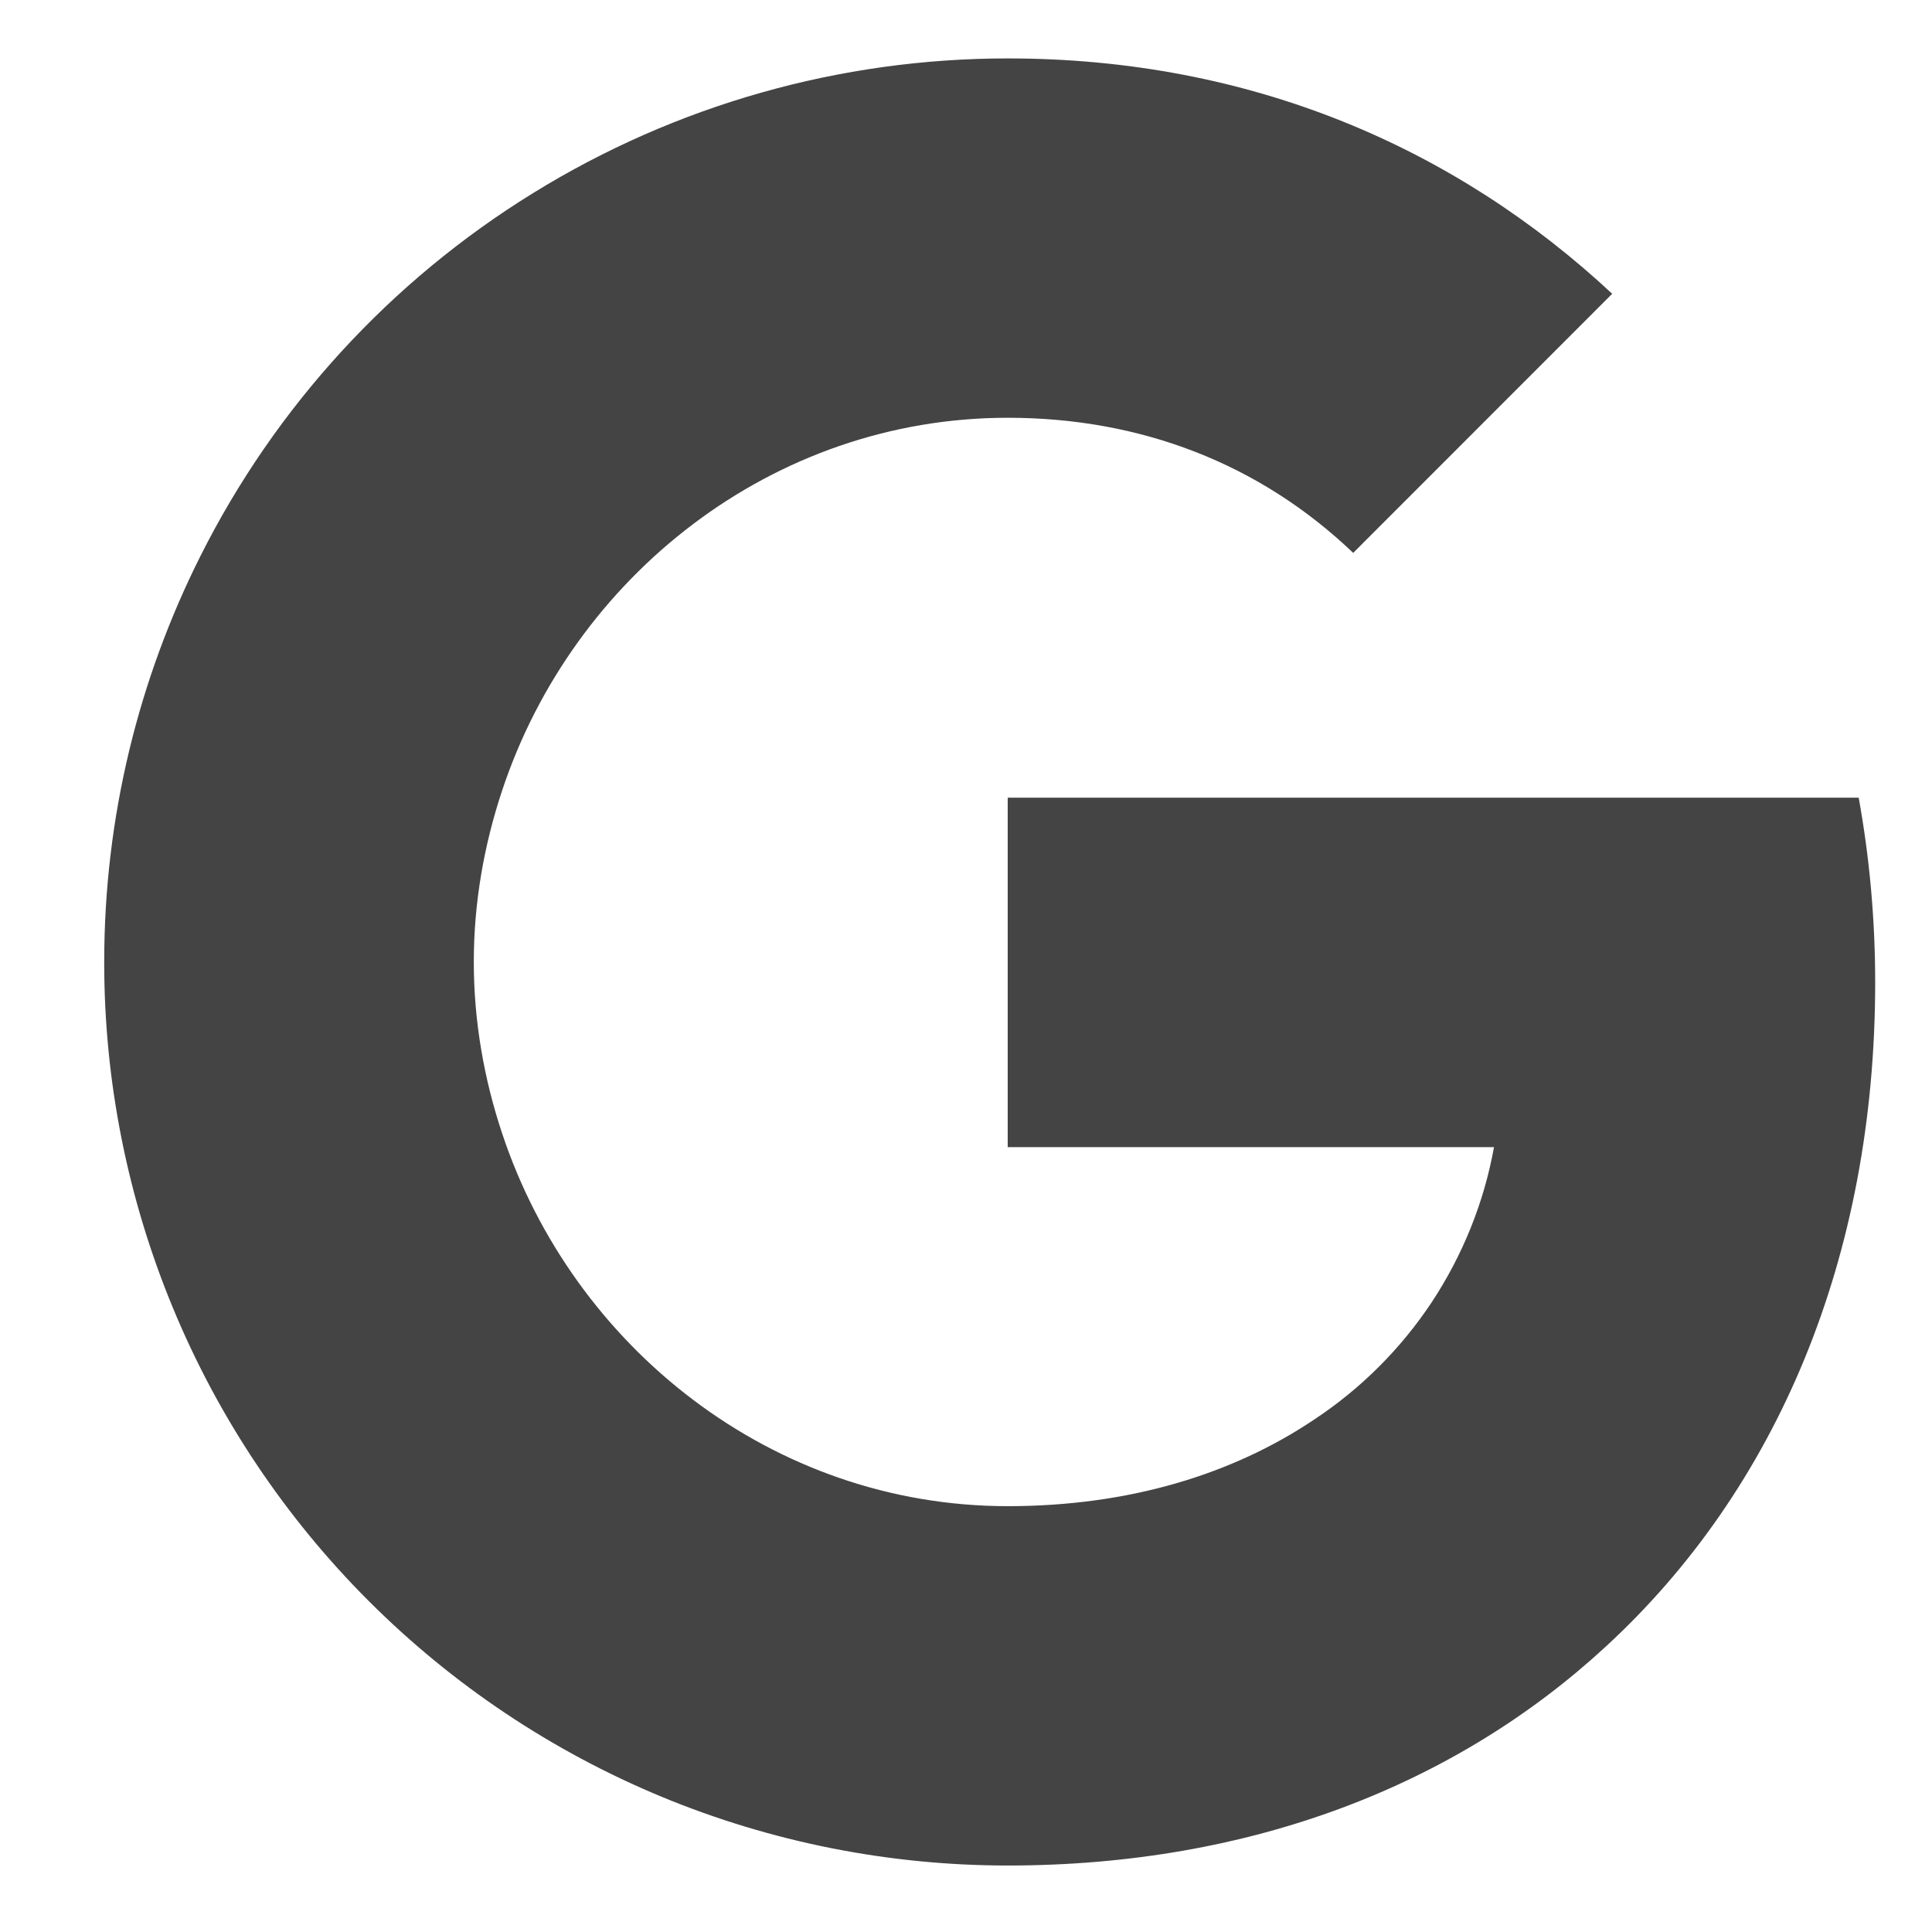 <svg width="17" height="17" viewBox="0 0 17 17" fill="none" xmlns="http://www.w3.org/2000/svg">
<path d="M1.763 4.894C2.424 3.577 3.439 2.47 4.694 1.697C5.948 0.923 7.393 0.514 8.867 0.514C11.01 0.514 12.81 1.302 14.186 2.585L11.907 4.865C11.082 4.077 10.034 3.676 8.867 3.676C6.796 3.676 5.043 5.075 4.419 6.954C4.26 7.431 4.169 7.94 4.169 8.464C4.169 8.989 4.26 9.498 4.419 9.975C5.044 11.854 6.796 13.253 8.867 13.253C9.937 13.253 10.847 12.971 11.559 12.494C11.972 12.222 12.326 11.869 12.599 11.457C12.871 11.044 13.058 10.581 13.146 10.094H8.867V7.019H16.355C16.449 7.539 16.5 8.081 16.5 8.645C16.5 11.067 15.633 13.105 14.129 14.489C12.814 15.703 11.014 16.415 8.867 16.415C7.823 16.415 6.789 16.21 5.824 15.811C4.859 15.411 3.983 14.826 3.244 14.087C2.506 13.349 1.92 12.472 1.521 11.507C1.122 10.543 0.916 9.509 0.917 8.464C0.917 7.181 1.224 5.968 1.763 4.894Z" fill="#444444"/>
</svg>
